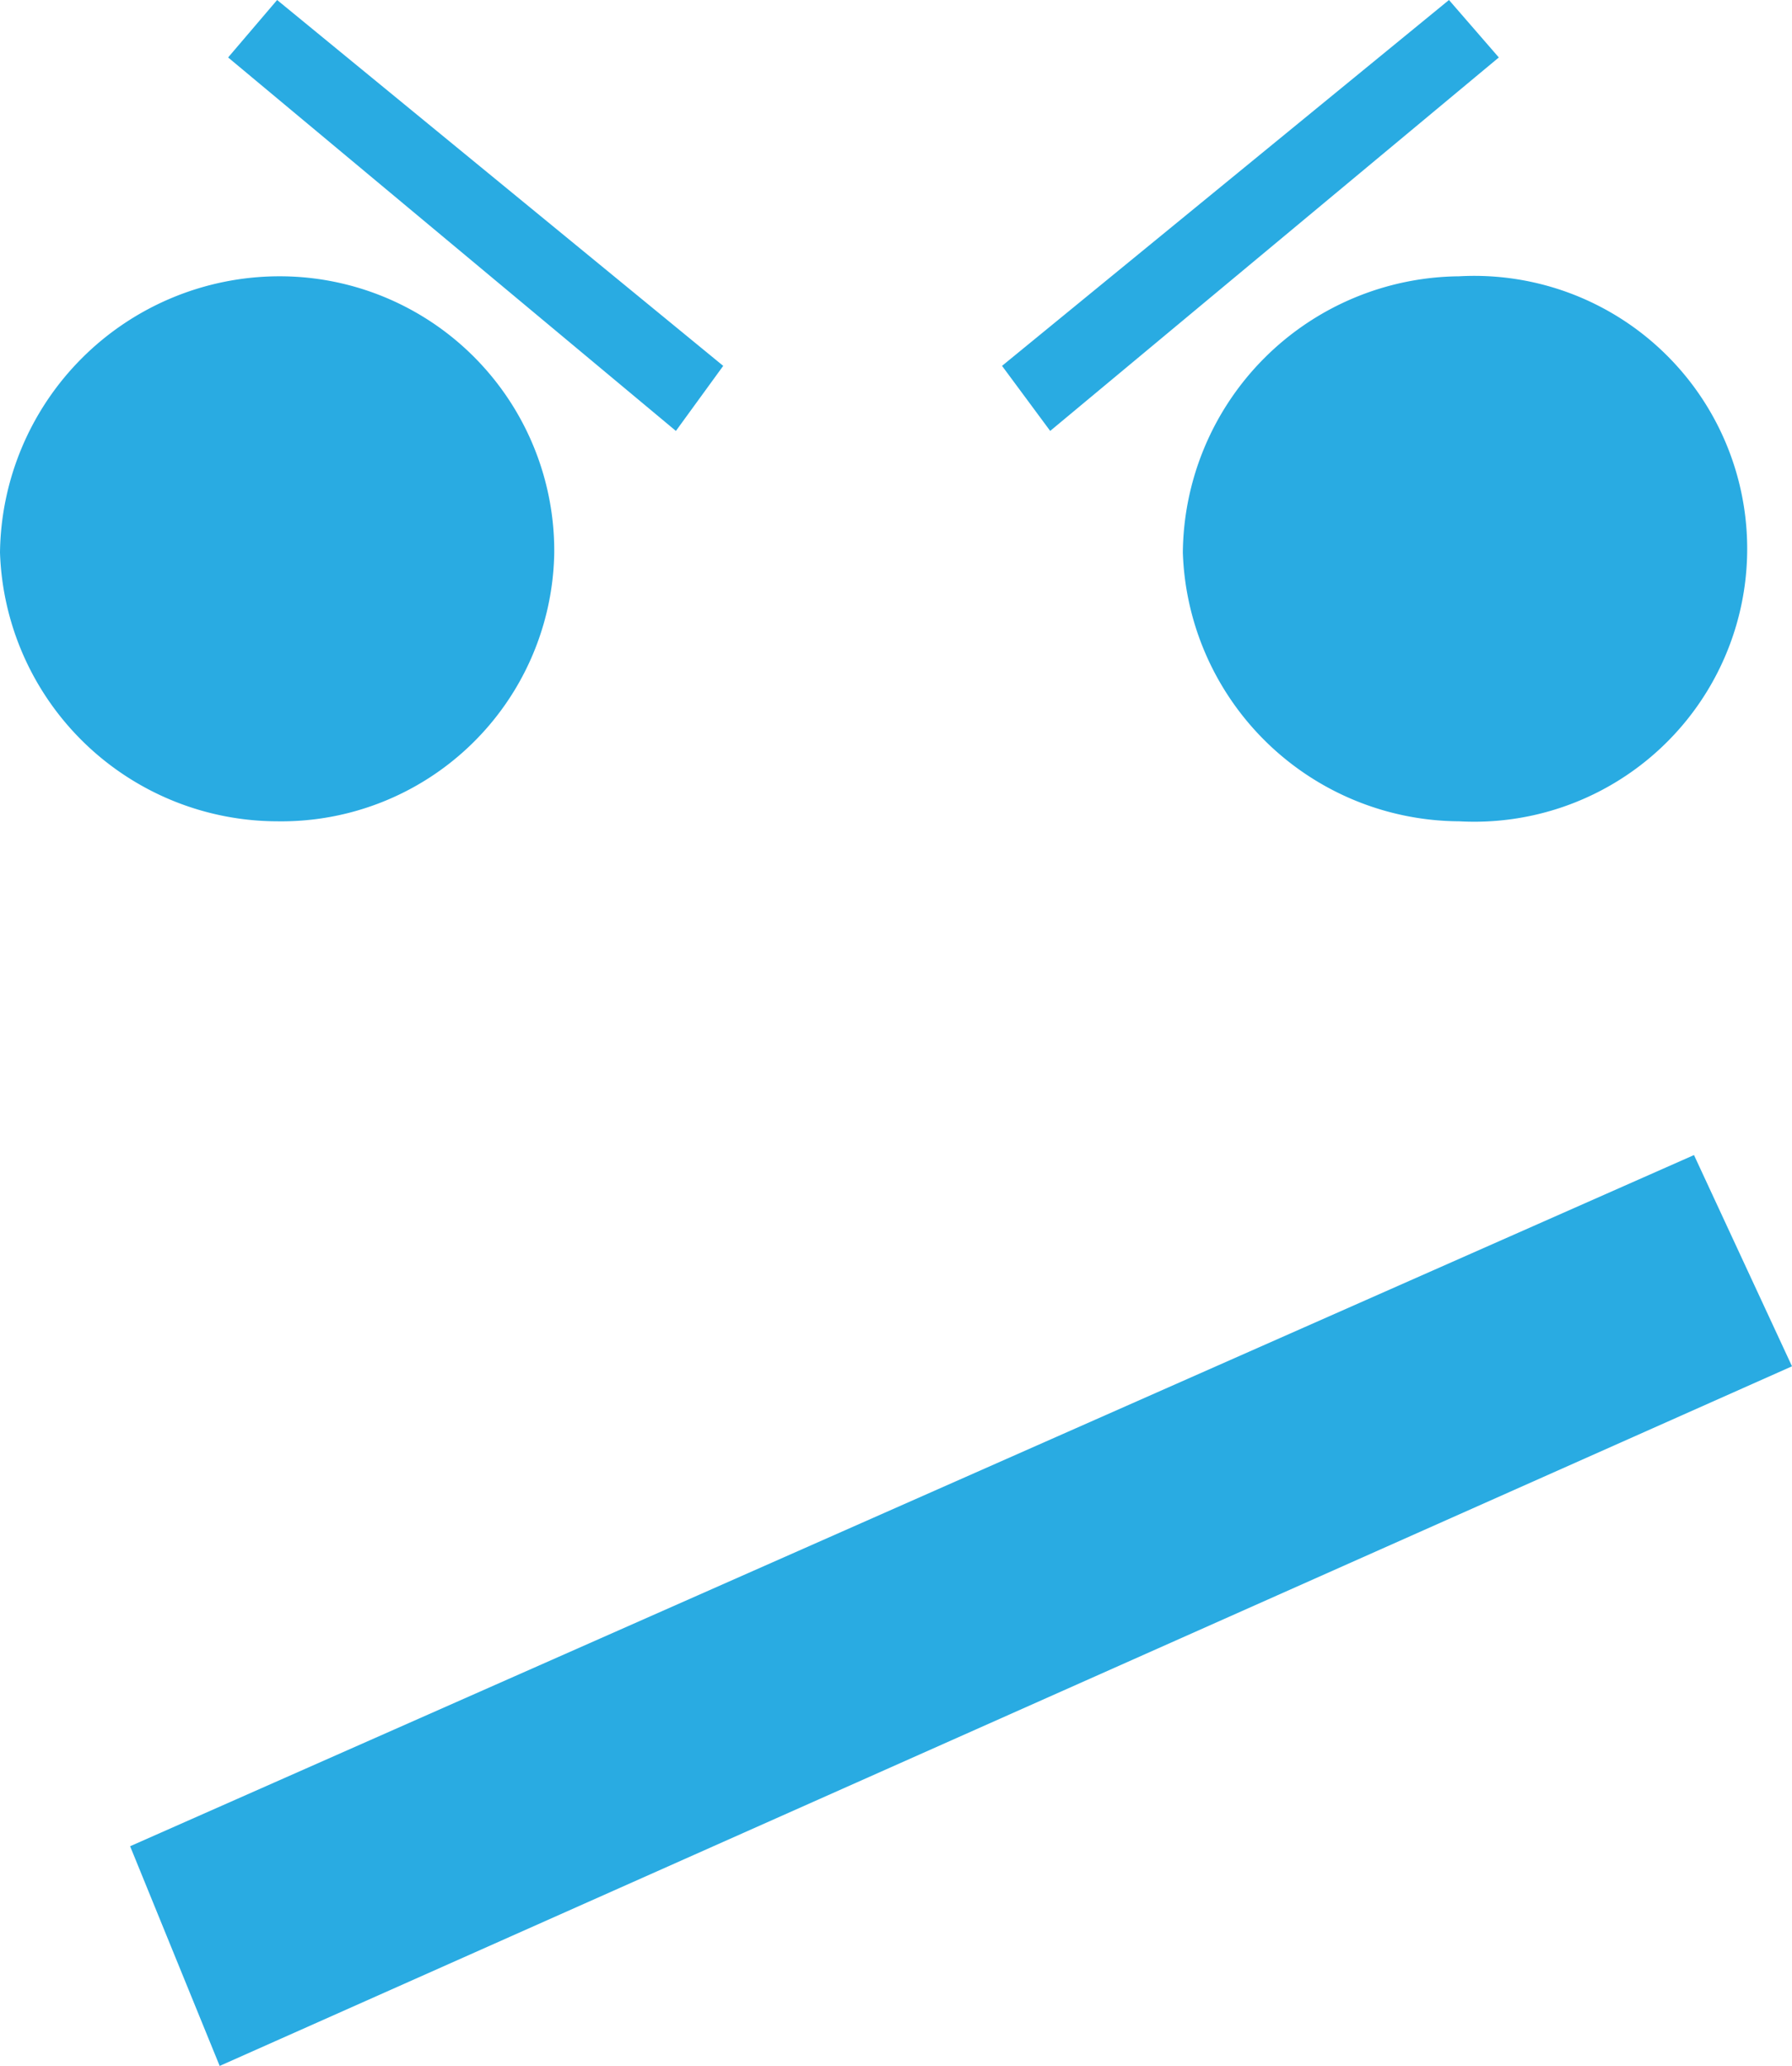 <svg xmlns="http://www.w3.org/2000/svg" viewBox="0 0 21.21 24.45"><defs><style>.cls-1{fill:#29abe2;fill-rule:evenodd;}</style></defs><title>angry1</title><g id="Layer_2" data-name="Layer 2"><g id="_12" data-name="12"><path class="cls-1" d="M6.56,6.54A3.25,3.25,0,0,0,3.28,3.27,3.31,3.31,0,0,0,0,6.54,3.29,3.29,0,0,0,3.28,9.72,3.23,3.23,0,0,0,6.56,6.54Zm2-2.21L3.28,0,2.7.68,8,5.1ZM17.74.68,17.15,0,11.86,4.33l.57.77ZM1.54,21.85l1.06,2.6,18.61-8.28-1.16-2.5ZM14,6.54a3.29,3.29,0,0,0,3.27,3.18,3.23,3.23,0,1,0,0-6.45A3.3,3.3,0,0,0,14,6.54Z"/></g></g></svg>